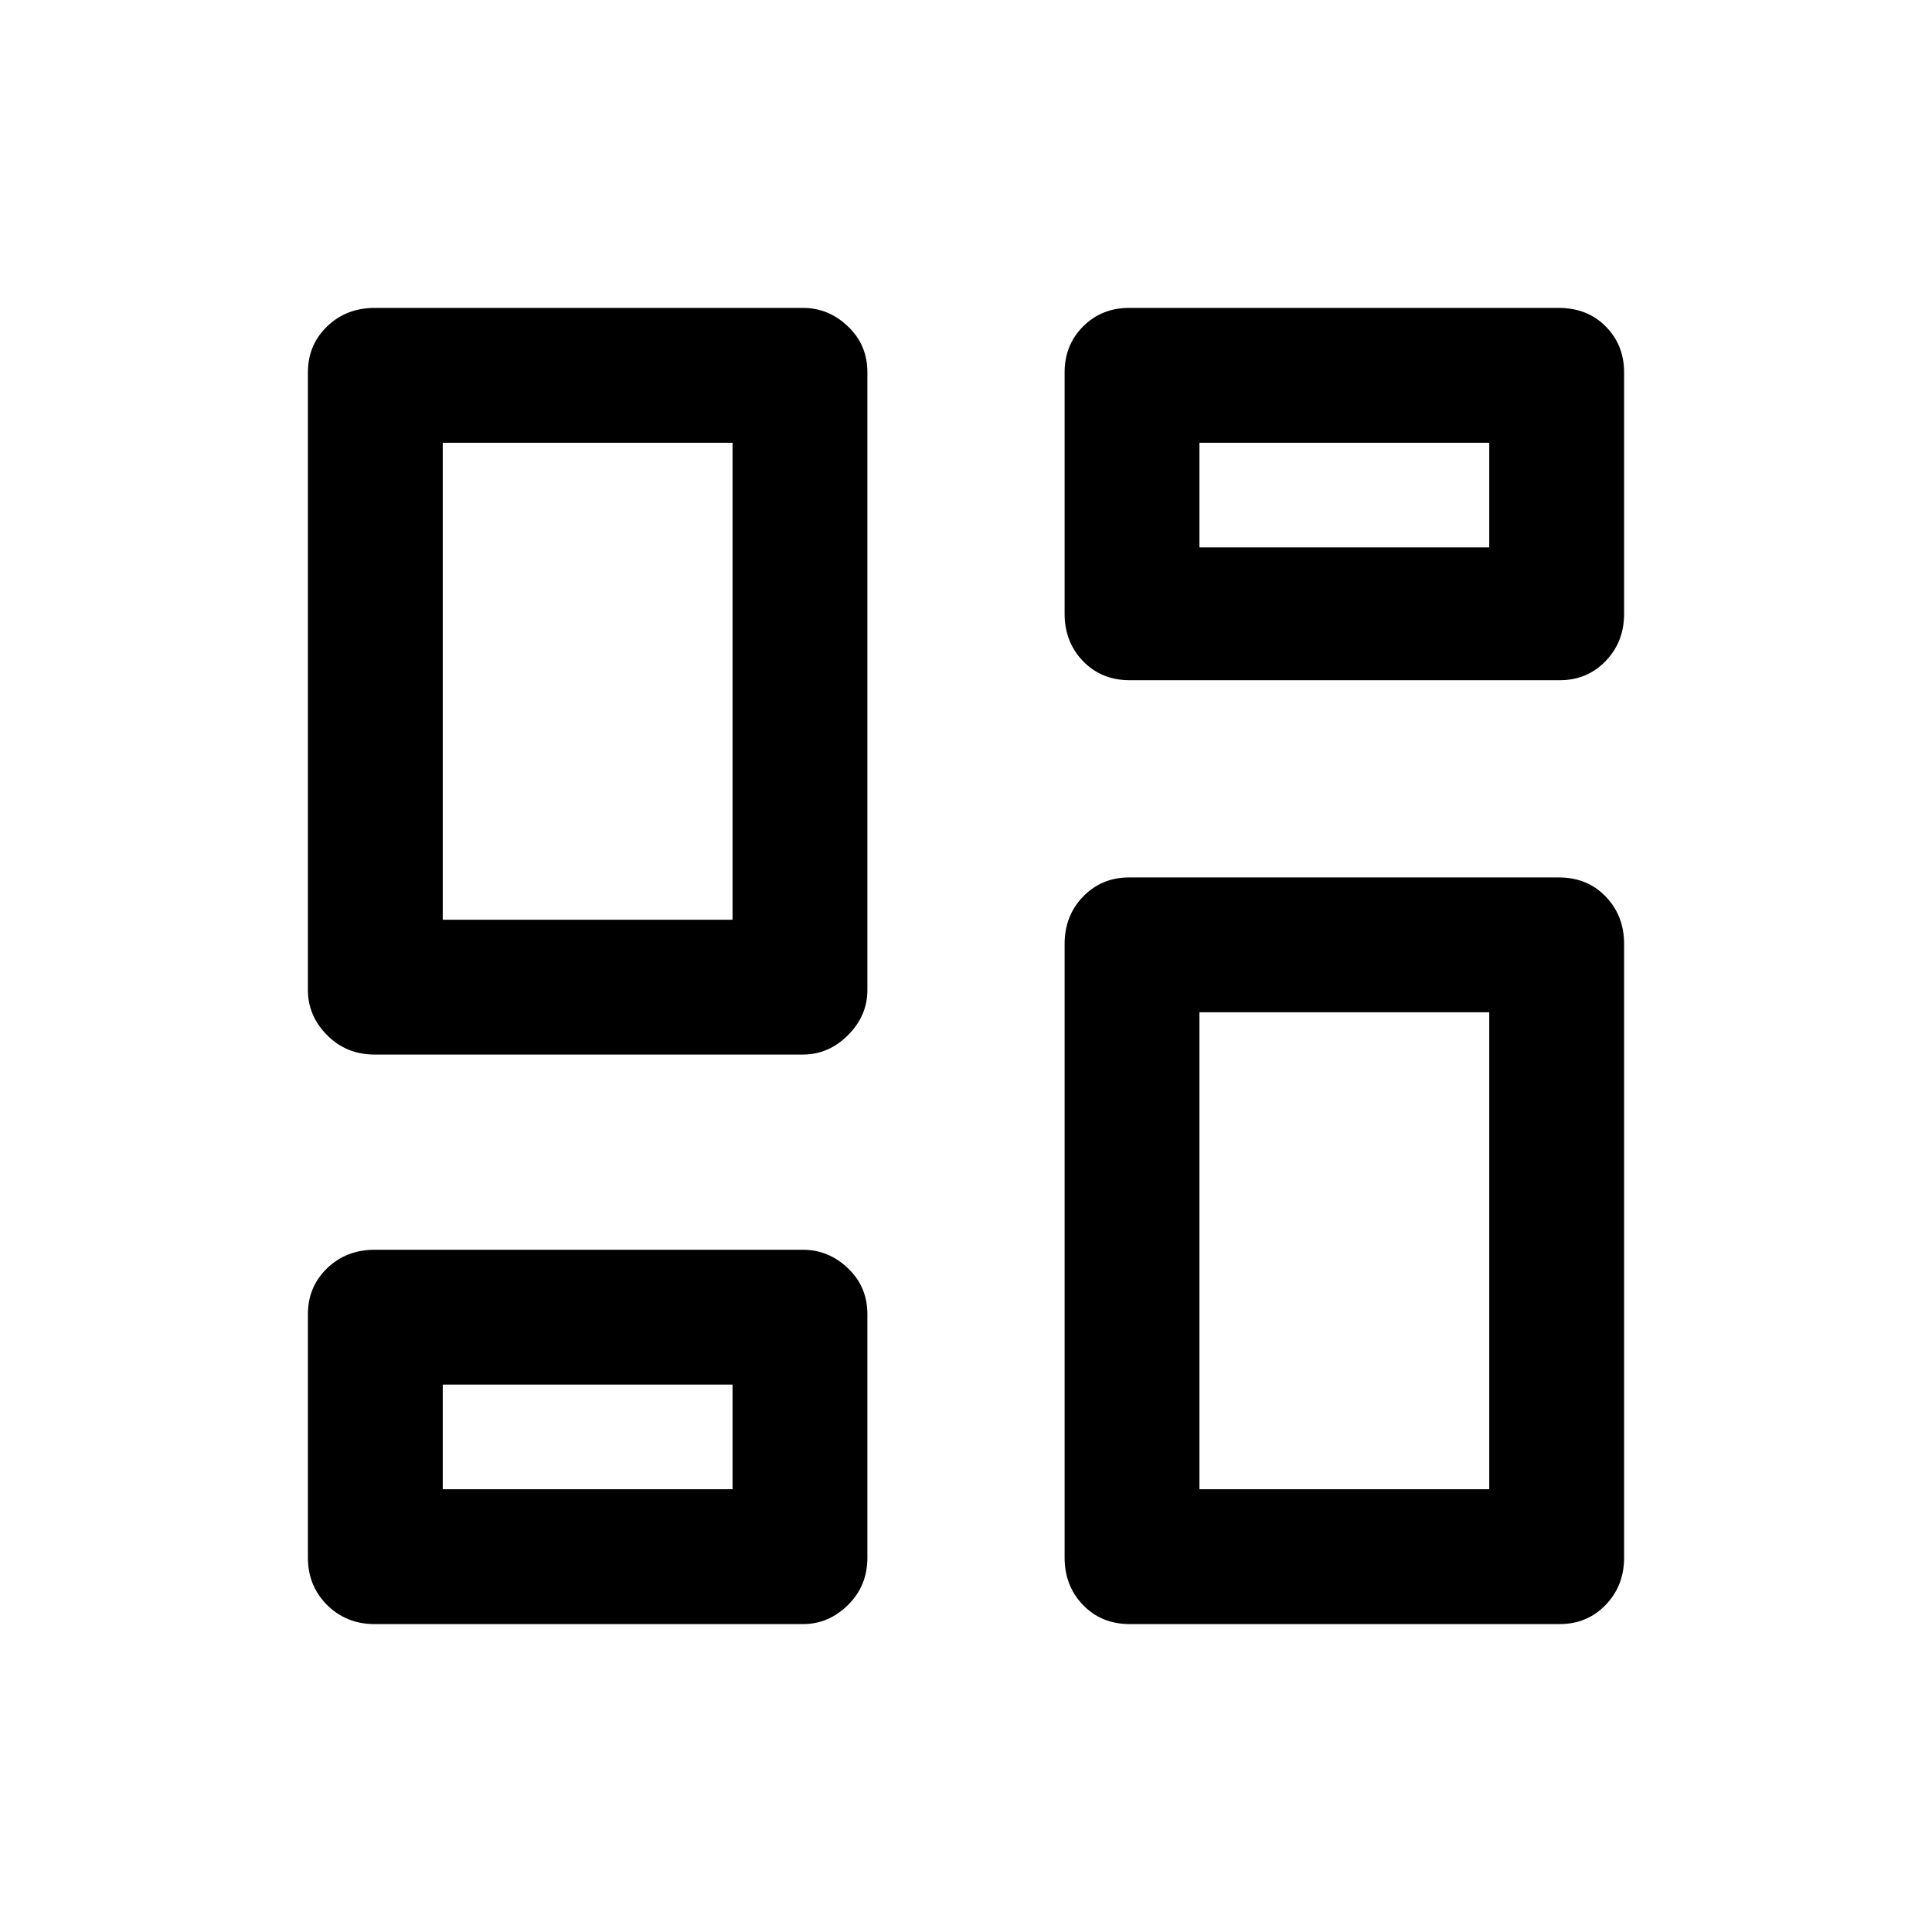 <svg xmlns="http://www.w3.org/2000/svg" height="20" viewBox="0 -960 960 960" width="20"><path d="M529-655v-120q0-13.6 9.2-22.8 9.2-9.2 22.8-9.2h213.59q14.13 0 23.27 9.2Q807-788.6 807-775v120q0 14.02-9.2 23.51Q788.6-622 775-622H561.41q-14.13 0-23.27-9.49Q529-640.98 529-655ZM153-468v-307q0-13.6 9.53-22.8 9.53-9.2 23.61-9.2H399q12.73 0 22.36 9.2Q431-788.6 431-775v307q0 12.73-9.64 22.36Q411.73-436 399-436H186.14q-14.08 0-23.61-9.64Q153-455.27 153-468Zm376 282v-305q0-14.02 9.2-23.51Q547.4-524 561-524h213.59q14.13 0 23.27 9.49Q807-505.02 807-491v305q0 14.03-9.2 23.51Q788.6-153 775-153H561.41q-14.13 0-23.27-9.49Q529-171.97 529-186Zm-376 0v-121q0-13.6 9.53-22.8 9.53-9.2 23.61-9.2H399q12.73 0 22.36 9.2Q431-320.6 431-307v121q0 14.03-9.64 23.51Q411.73-153 399-153H186.14q-14.08 0-23.61-9.49Q153-171.97 153-186Zm67-317h144v-237H220v237Zm376 283h144v-237H596v237Zm0-468h144v-52H596v52ZM220-220h144v-52H220v52Zm144-283Zm232-185Zm0 231ZM364-272Z"/></svg>
